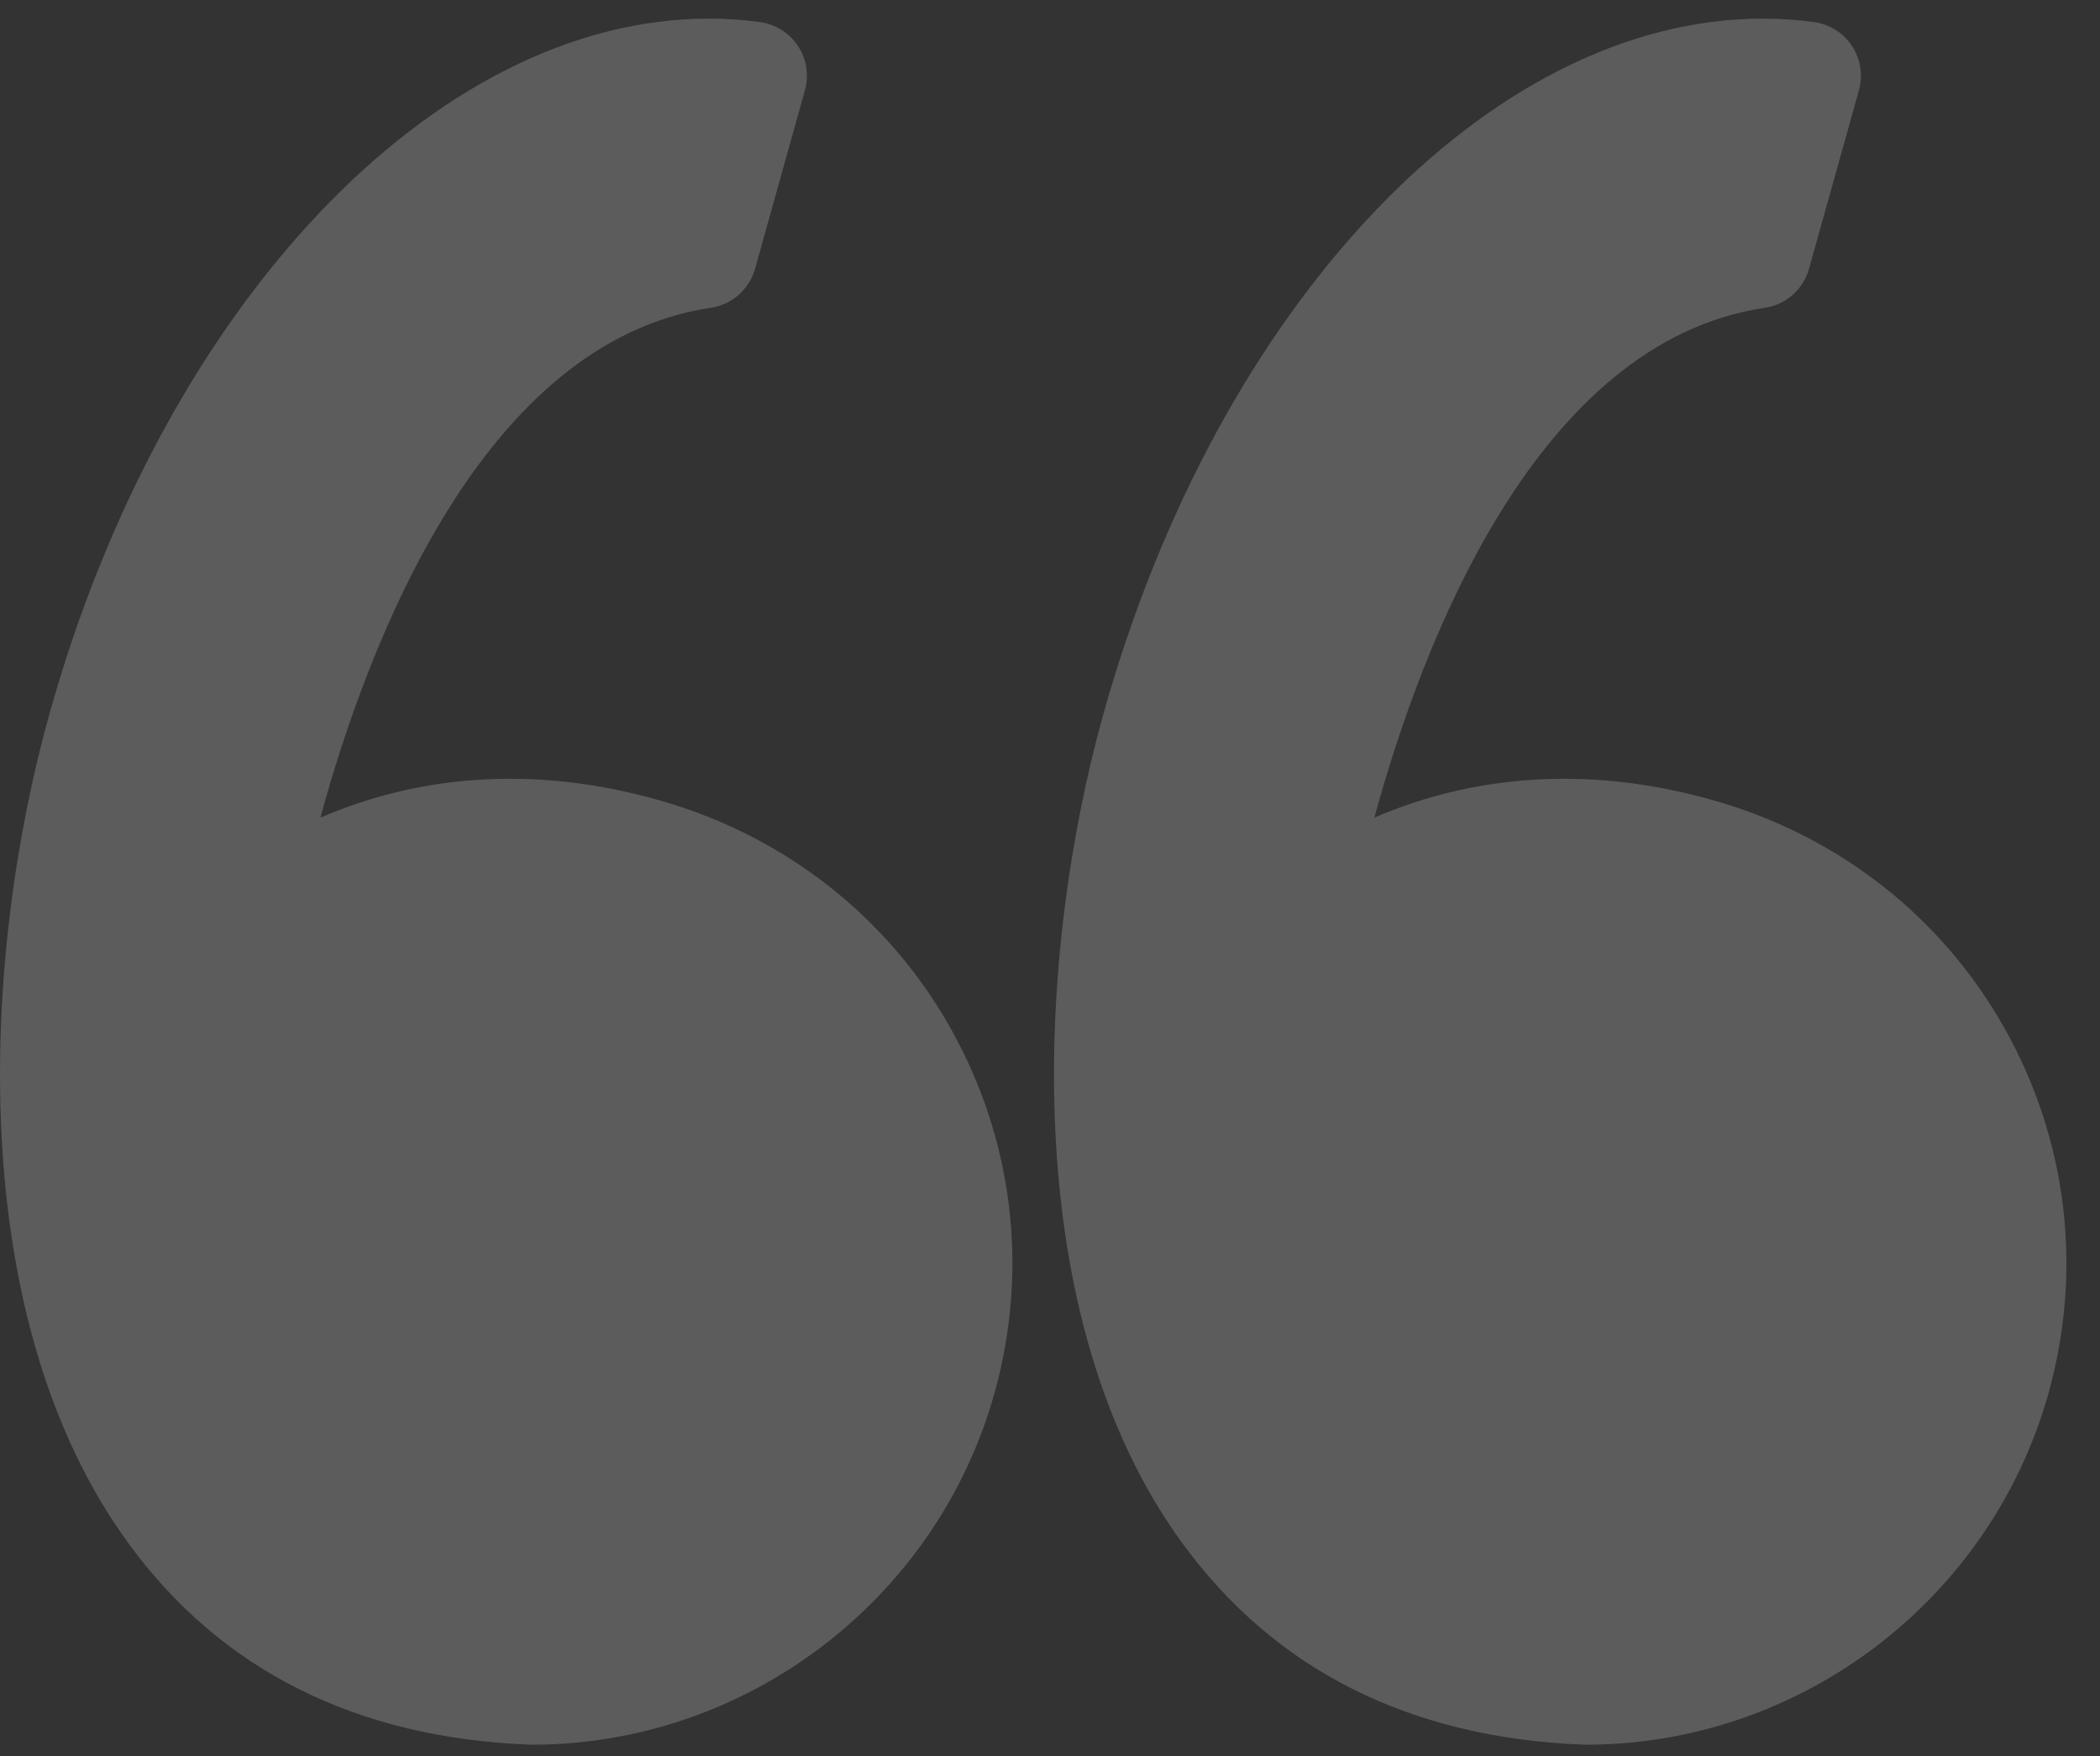 <?xml version="1.0" encoding="UTF-8"?>
<svg width="61px" height="51px" viewBox="0 0 61 51" version="1.1" xmlns="http://www.w3.org/2000/svg" xmlns:xlink="http://www.w3.org/1999/xlink">
    <rect x="0" y="0" width="61" height="51" fill="#333333" stroke="none"/>
    <!-- Generator: Sketch 41.2 (35397) - http://www.bohemiancoding.com/sketch -->
    <title>left-quote</title>
    <desc>Created with Sketch.</desc>
    <defs></defs>
    <g id="Page-1" stroke="none" stroke-width="1" fill="none" fill-rule="evenodd" opacity="0.2">
        <g id="Job-Page@1x" transform="translate(-382, -395)" fill="#FFFFFF">
            <g id="Banner" transform="translate(0, 360)">
                <g id="left-quote" transform="translate(382, 35)">
                    <g id="Capa_1">
                        <g id="left-quote">
                            <path d="M19.211,23.258 C17.733,22.832 16.255,22.616 14.816,22.616 C12.596,22.616 10.743,23.124 9.306,23.745 C10.691,18.674 14.019,9.924 20.647,8.939 C21.261,8.848 21.764,8.404 21.932,7.806 L23.381,2.624 C23.503,2.186 23.43,1.717 23.18,1.337 C22.93,0.956 22.529,0.703 22.079,0.641 C21.589,0.574 21.091,0.54 20.596,0.54 C12.64,0.54 4.76,8.845 1.435,20.736 C-0.517,27.713 -1.089,38.201 3.719,44.803 C6.409,48.497 10.334,50.469 15.385,50.666 C15.406,50.667 15.426,50.668 15.447,50.668 C21.679,50.668 27.205,46.47 28.886,40.462 C29.89,36.87 29.436,33.103 27.607,29.852 C25.797,26.638 22.815,24.295 19.211,23.258 Z" id="Shape"></path>
                            <path d="M58.222,29.853 C56.412,26.638 53.431,24.295 49.827,23.258 C48.349,22.832 46.87,22.616 45.433,22.616 C43.212,22.616 41.358,23.124 39.922,23.745 C41.307,18.674 44.634,9.924 51.264,8.939 C51.878,8.848 52.38,8.404 52.548,7.806 L53.997,2.624 C54.119,2.186 54.047,1.717 53.797,1.337 C53.547,0.956 53.146,0.703 52.695,0.641 C52.206,0.574 51.708,0.54 51.213,0.54 C43.256,0.54 35.376,8.845 32.051,20.736 C30.099,27.713 29.527,38.201 34.336,44.804 C37.025,48.497 40.951,50.47 46.001,50.667 C46.022,50.668 46.042,50.668 46.064,50.668 C52.295,50.668 57.822,46.471 59.503,40.463 C60.506,36.87 60.052,33.103 58.222,29.853 Z" id="Shape"></path>
                        </g>
                    </g>
                </g>
            </g>
        </g>
    </g>
</svg>